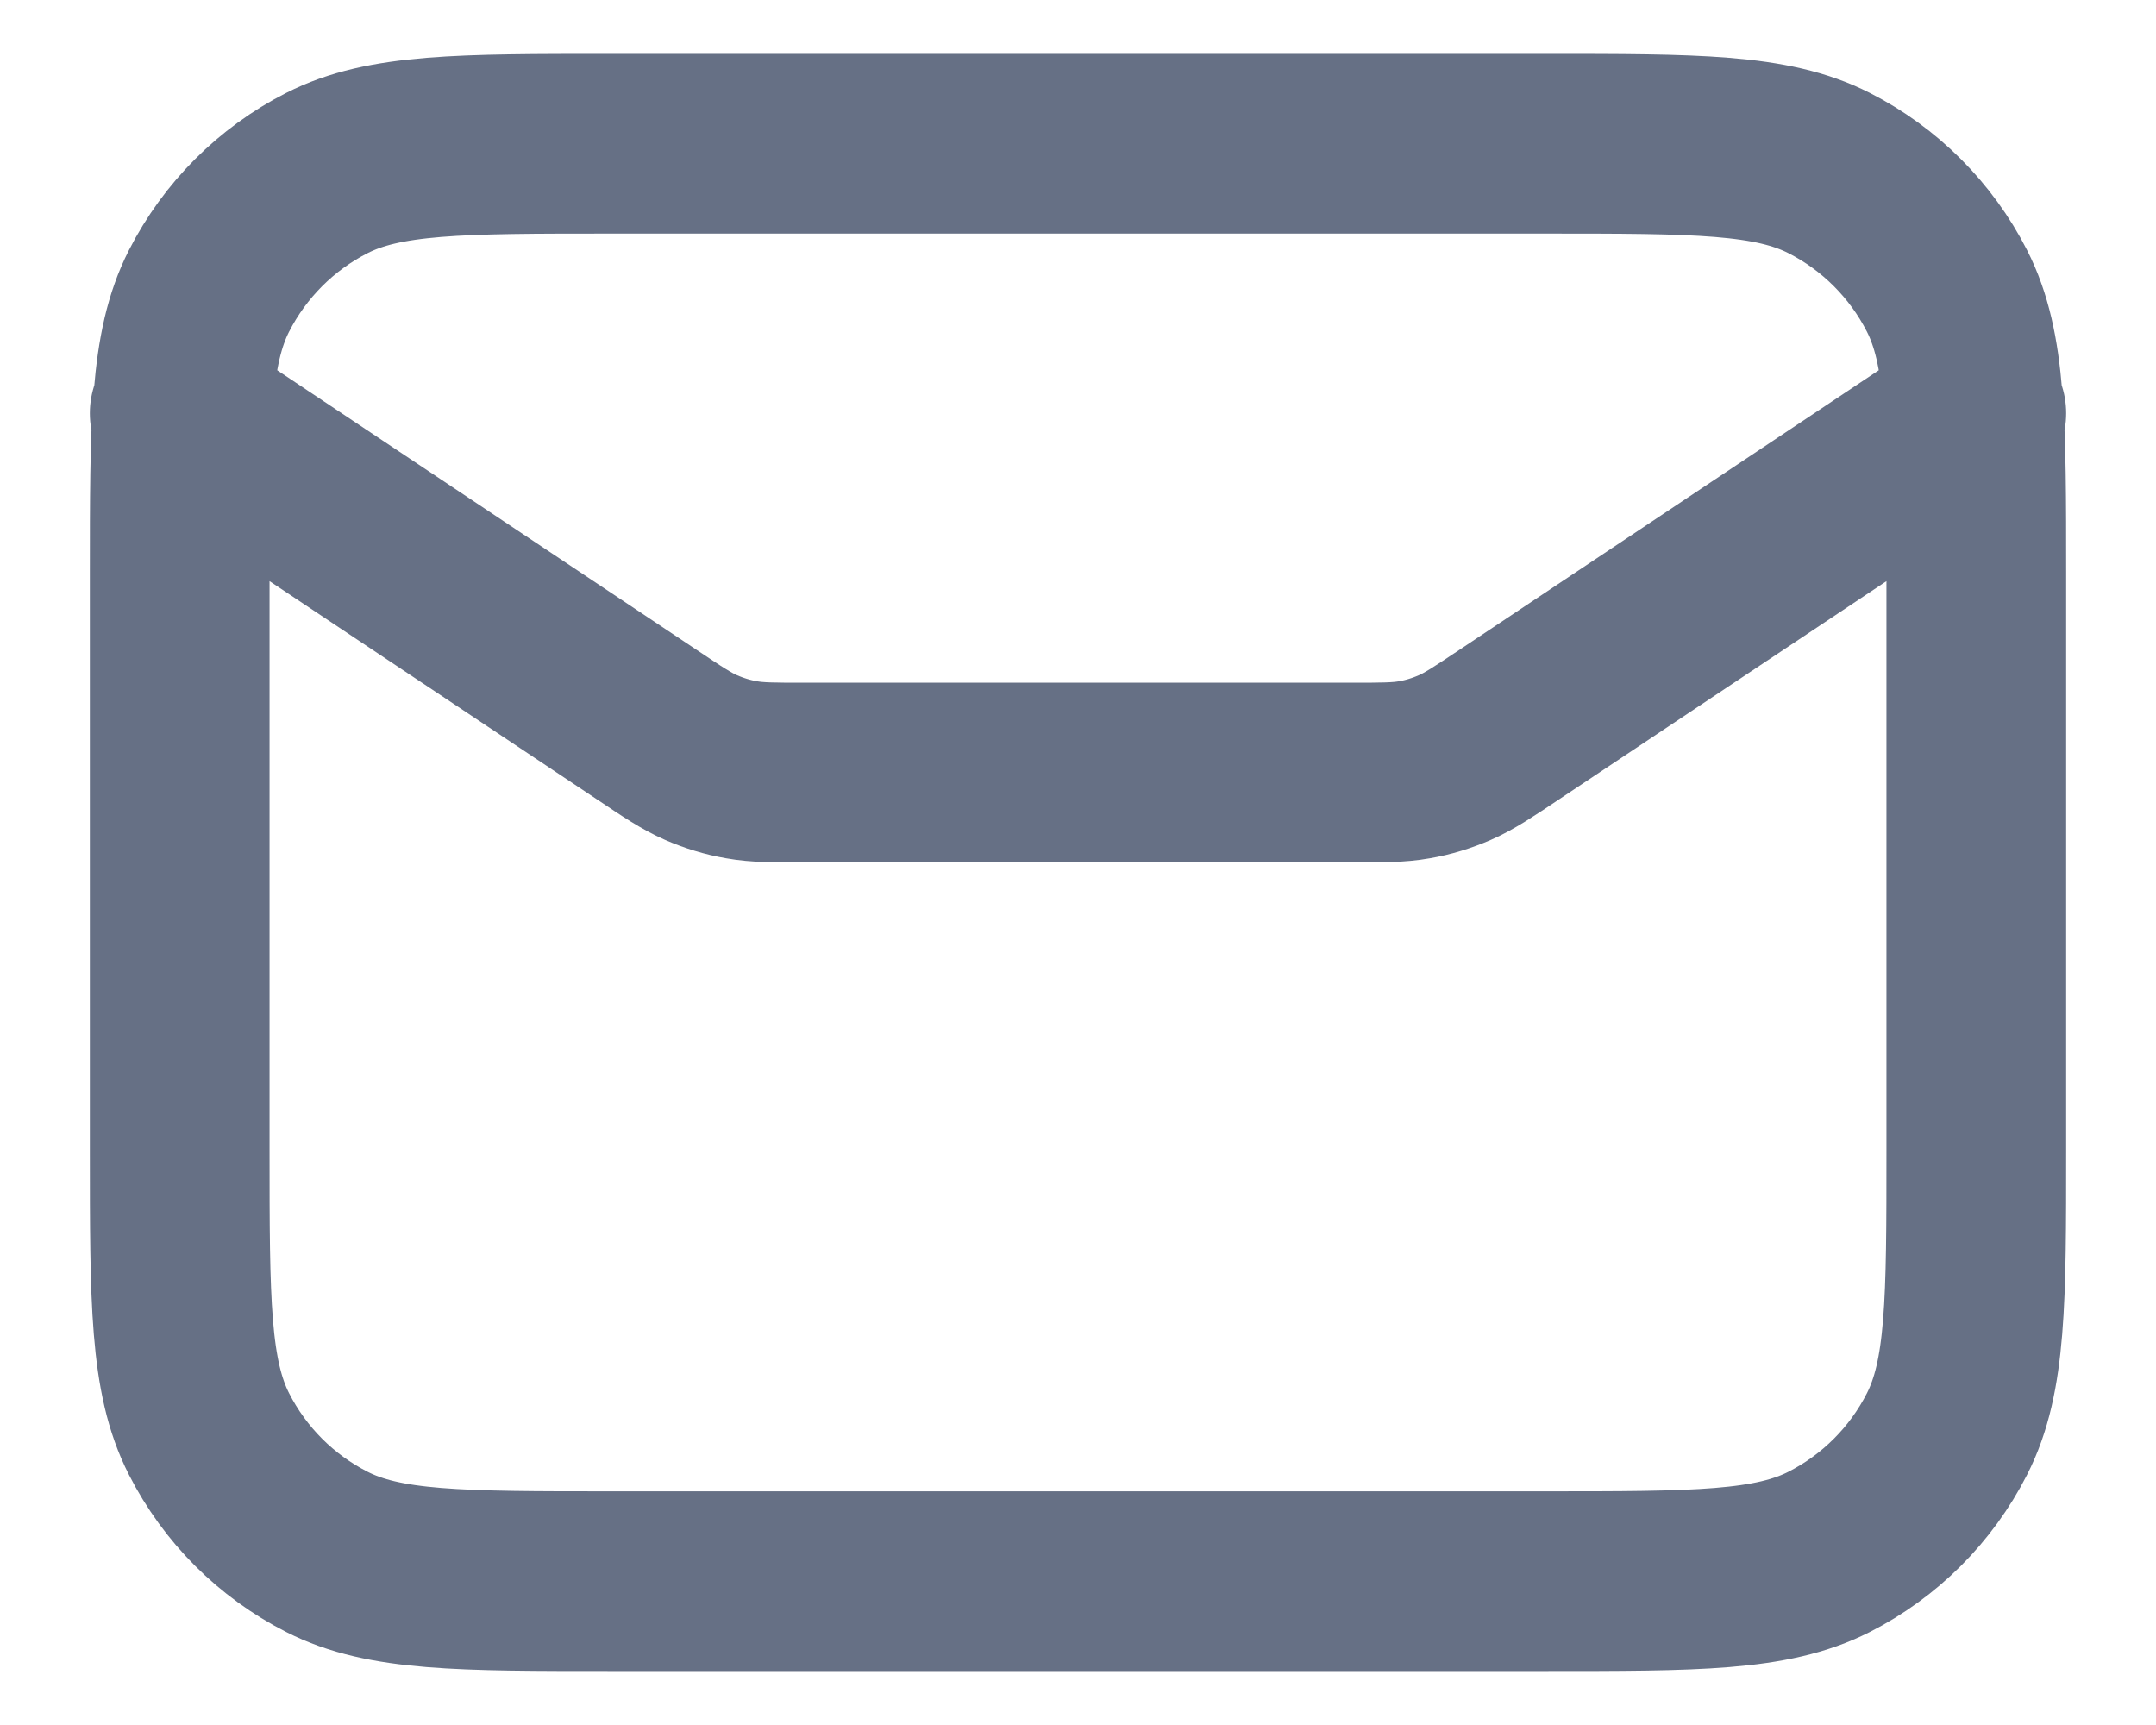 <svg width="20" height="16" viewBox="0 0 20 16" fill="none" xmlns="http://www.w3.org/2000/svg">
<path d="M1.667 3.833L5.995 6.718C6.244 6.885 6.369 6.968 6.504 7.027C6.624 7.079 6.75 7.118 6.879 7.14C7.024 7.166 7.174 7.166 7.474 7.166H12.526C12.826 7.166 12.976 7.166 13.121 7.14C13.25 7.118 13.375 7.079 13.495 7.027C13.63 6.968 13.755 6.885 14.005 6.718L18.333 3.833M5.667 14.666H14.333C15.733 14.666 16.433 14.666 16.968 14.394C17.439 14.154 17.821 13.772 18.061 13.301C18.333 12.767 18.333 12.066 18.333 10.666V5.333C18.333 3.933 18.333 3.233 18.061 2.698C17.821 2.228 17.439 1.845 16.968 1.605C16.433 1.333 15.733 1.333 14.333 1.333H5.667C4.266 1.333 3.566 1.333 3.032 1.605C2.561 1.845 2.179 2.228 1.939 2.698C1.667 3.233 1.667 3.933 1.667 5.333V10.666C1.667 12.066 1.667 12.767 1.939 13.301C2.179 13.772 2.561 14.154 3.032 14.394C3.566 14.666 4.266 14.666 5.667 14.666Z" stroke="#667085" stroke-width="1.667" stroke-linecap="round" stroke-linejoin="round"/>
</svg>
